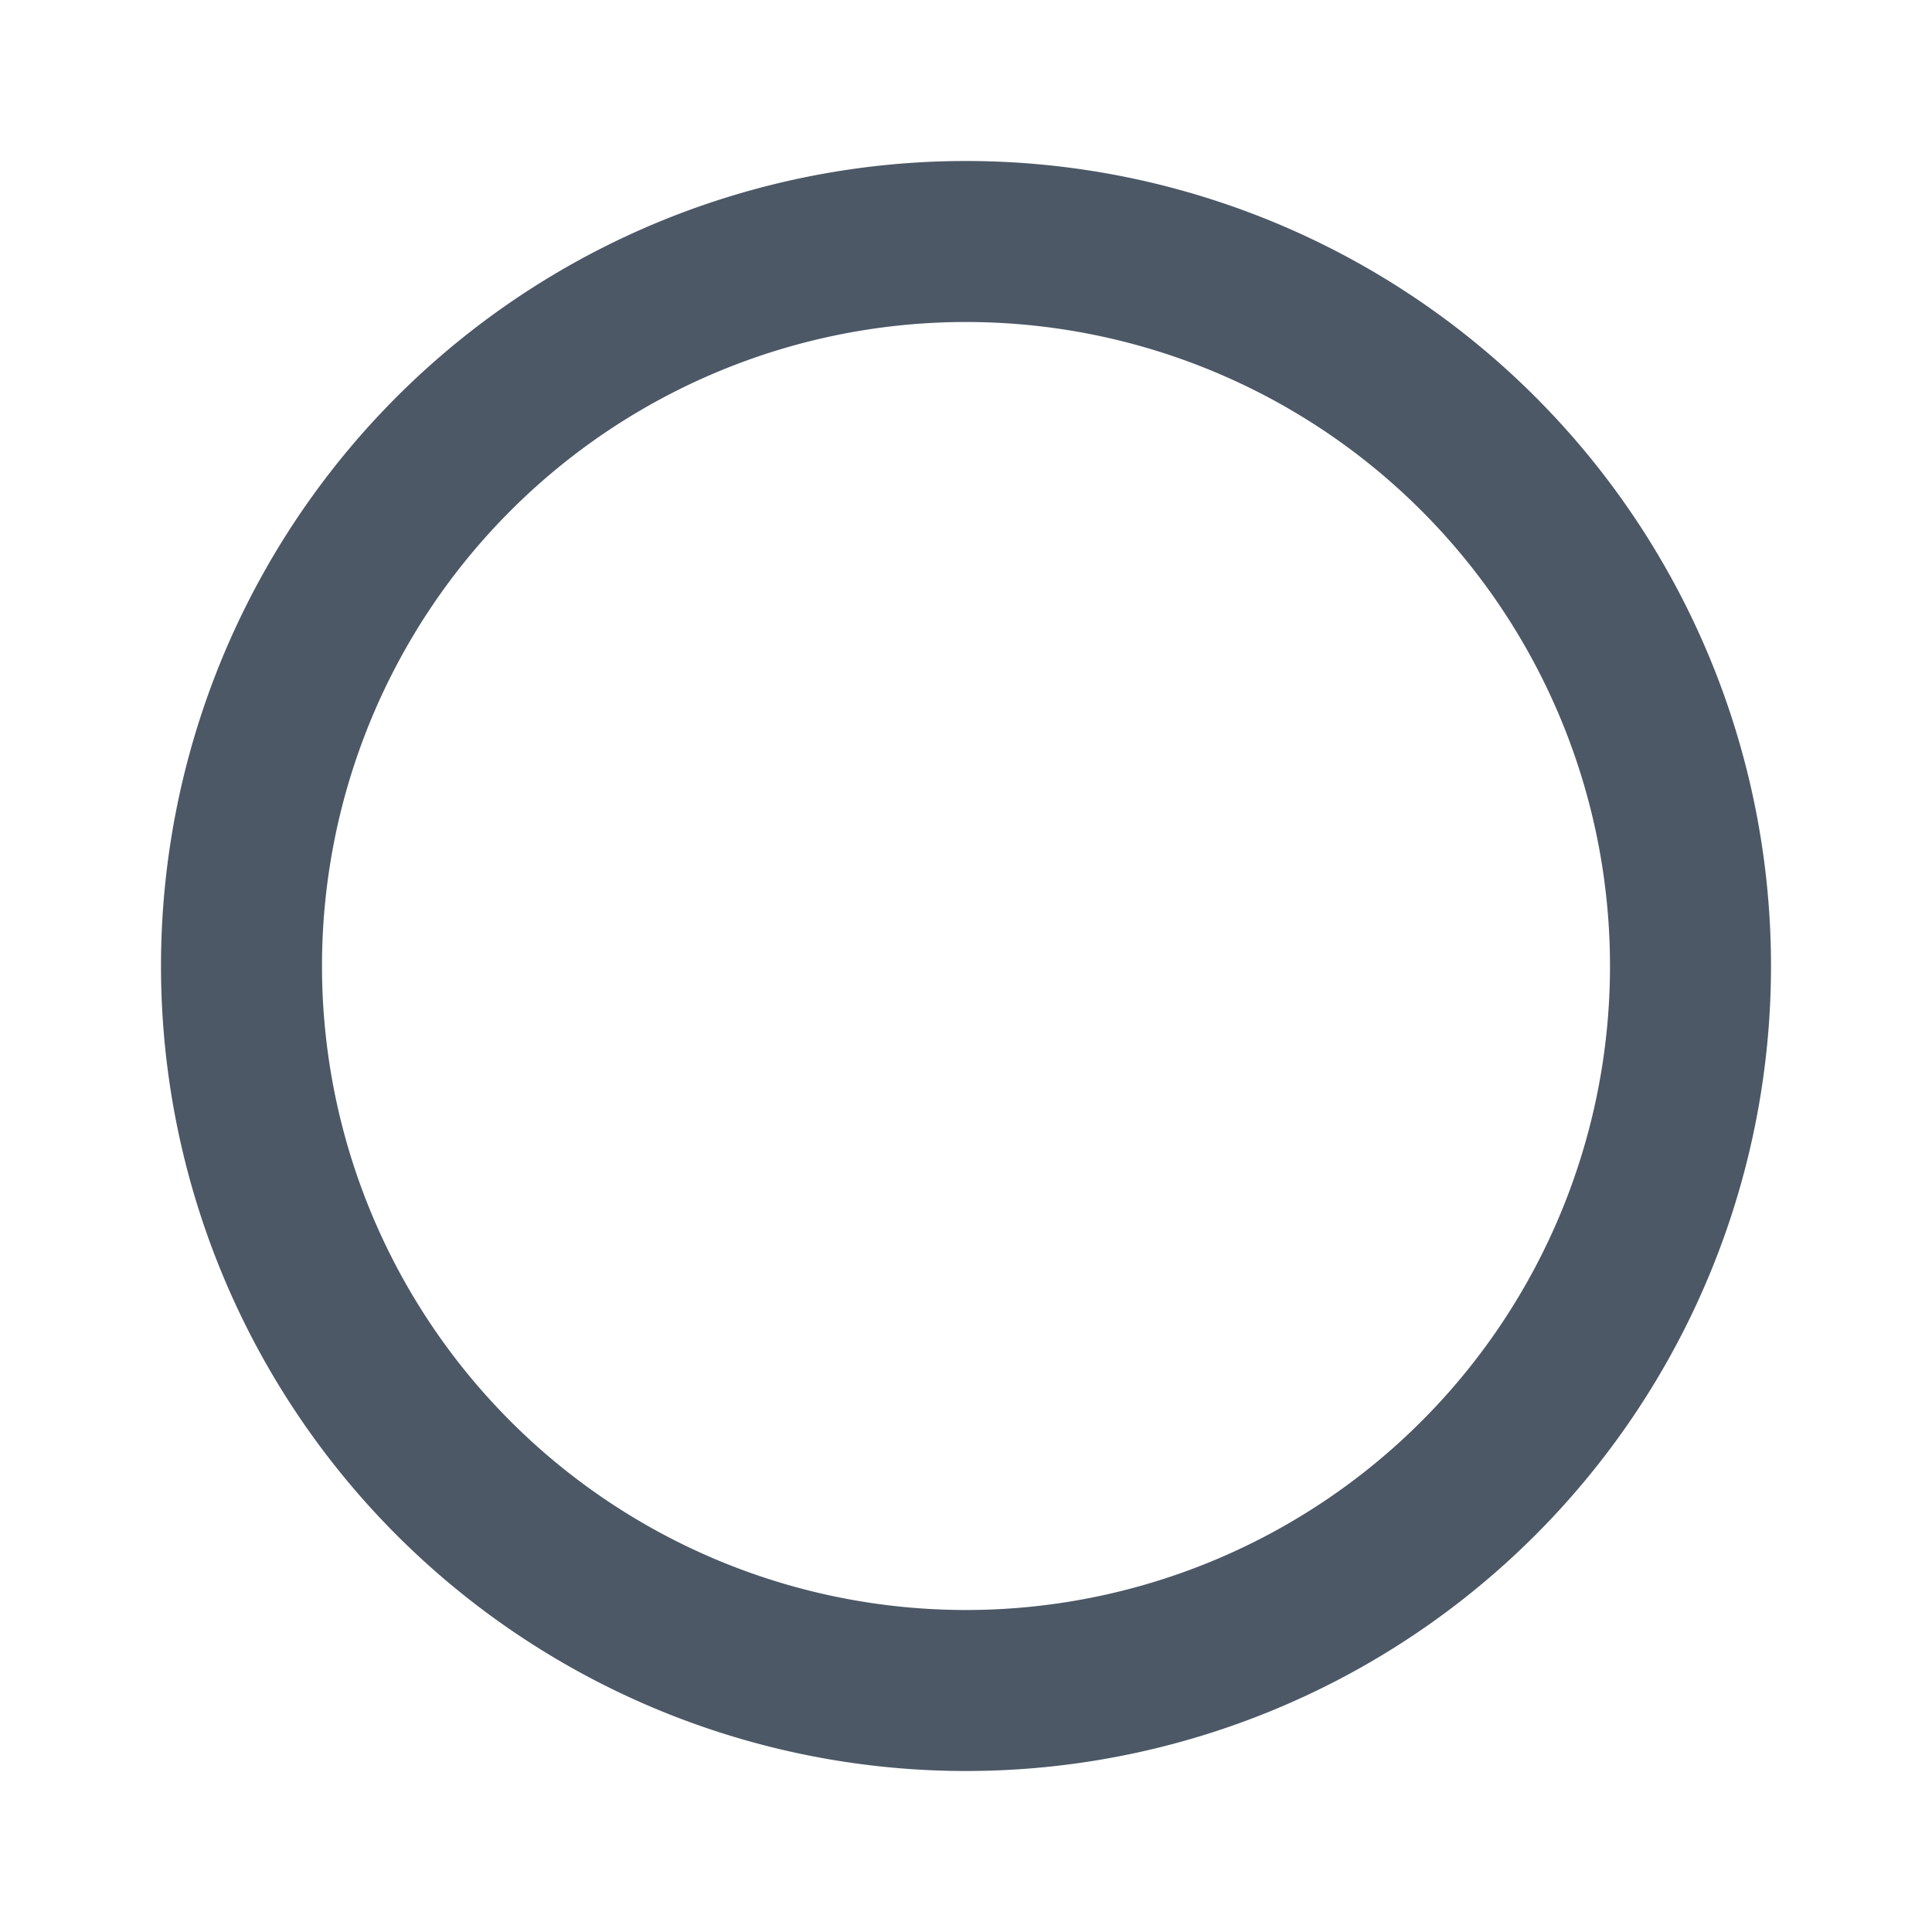 <svg width="18" height="18" viewBox="0 0 18 18" fill="none" xmlns="http://www.w3.org/2000/svg">
    <path d="M9 16.5a7.5 7.5 0 1 1 0-15 7.5 7.5 0 0 1 0 15zM9 15A6 6 0 1 0 9 3a6 6 0 0 0 0 12z" fill="#4C5866"/>
</svg>
